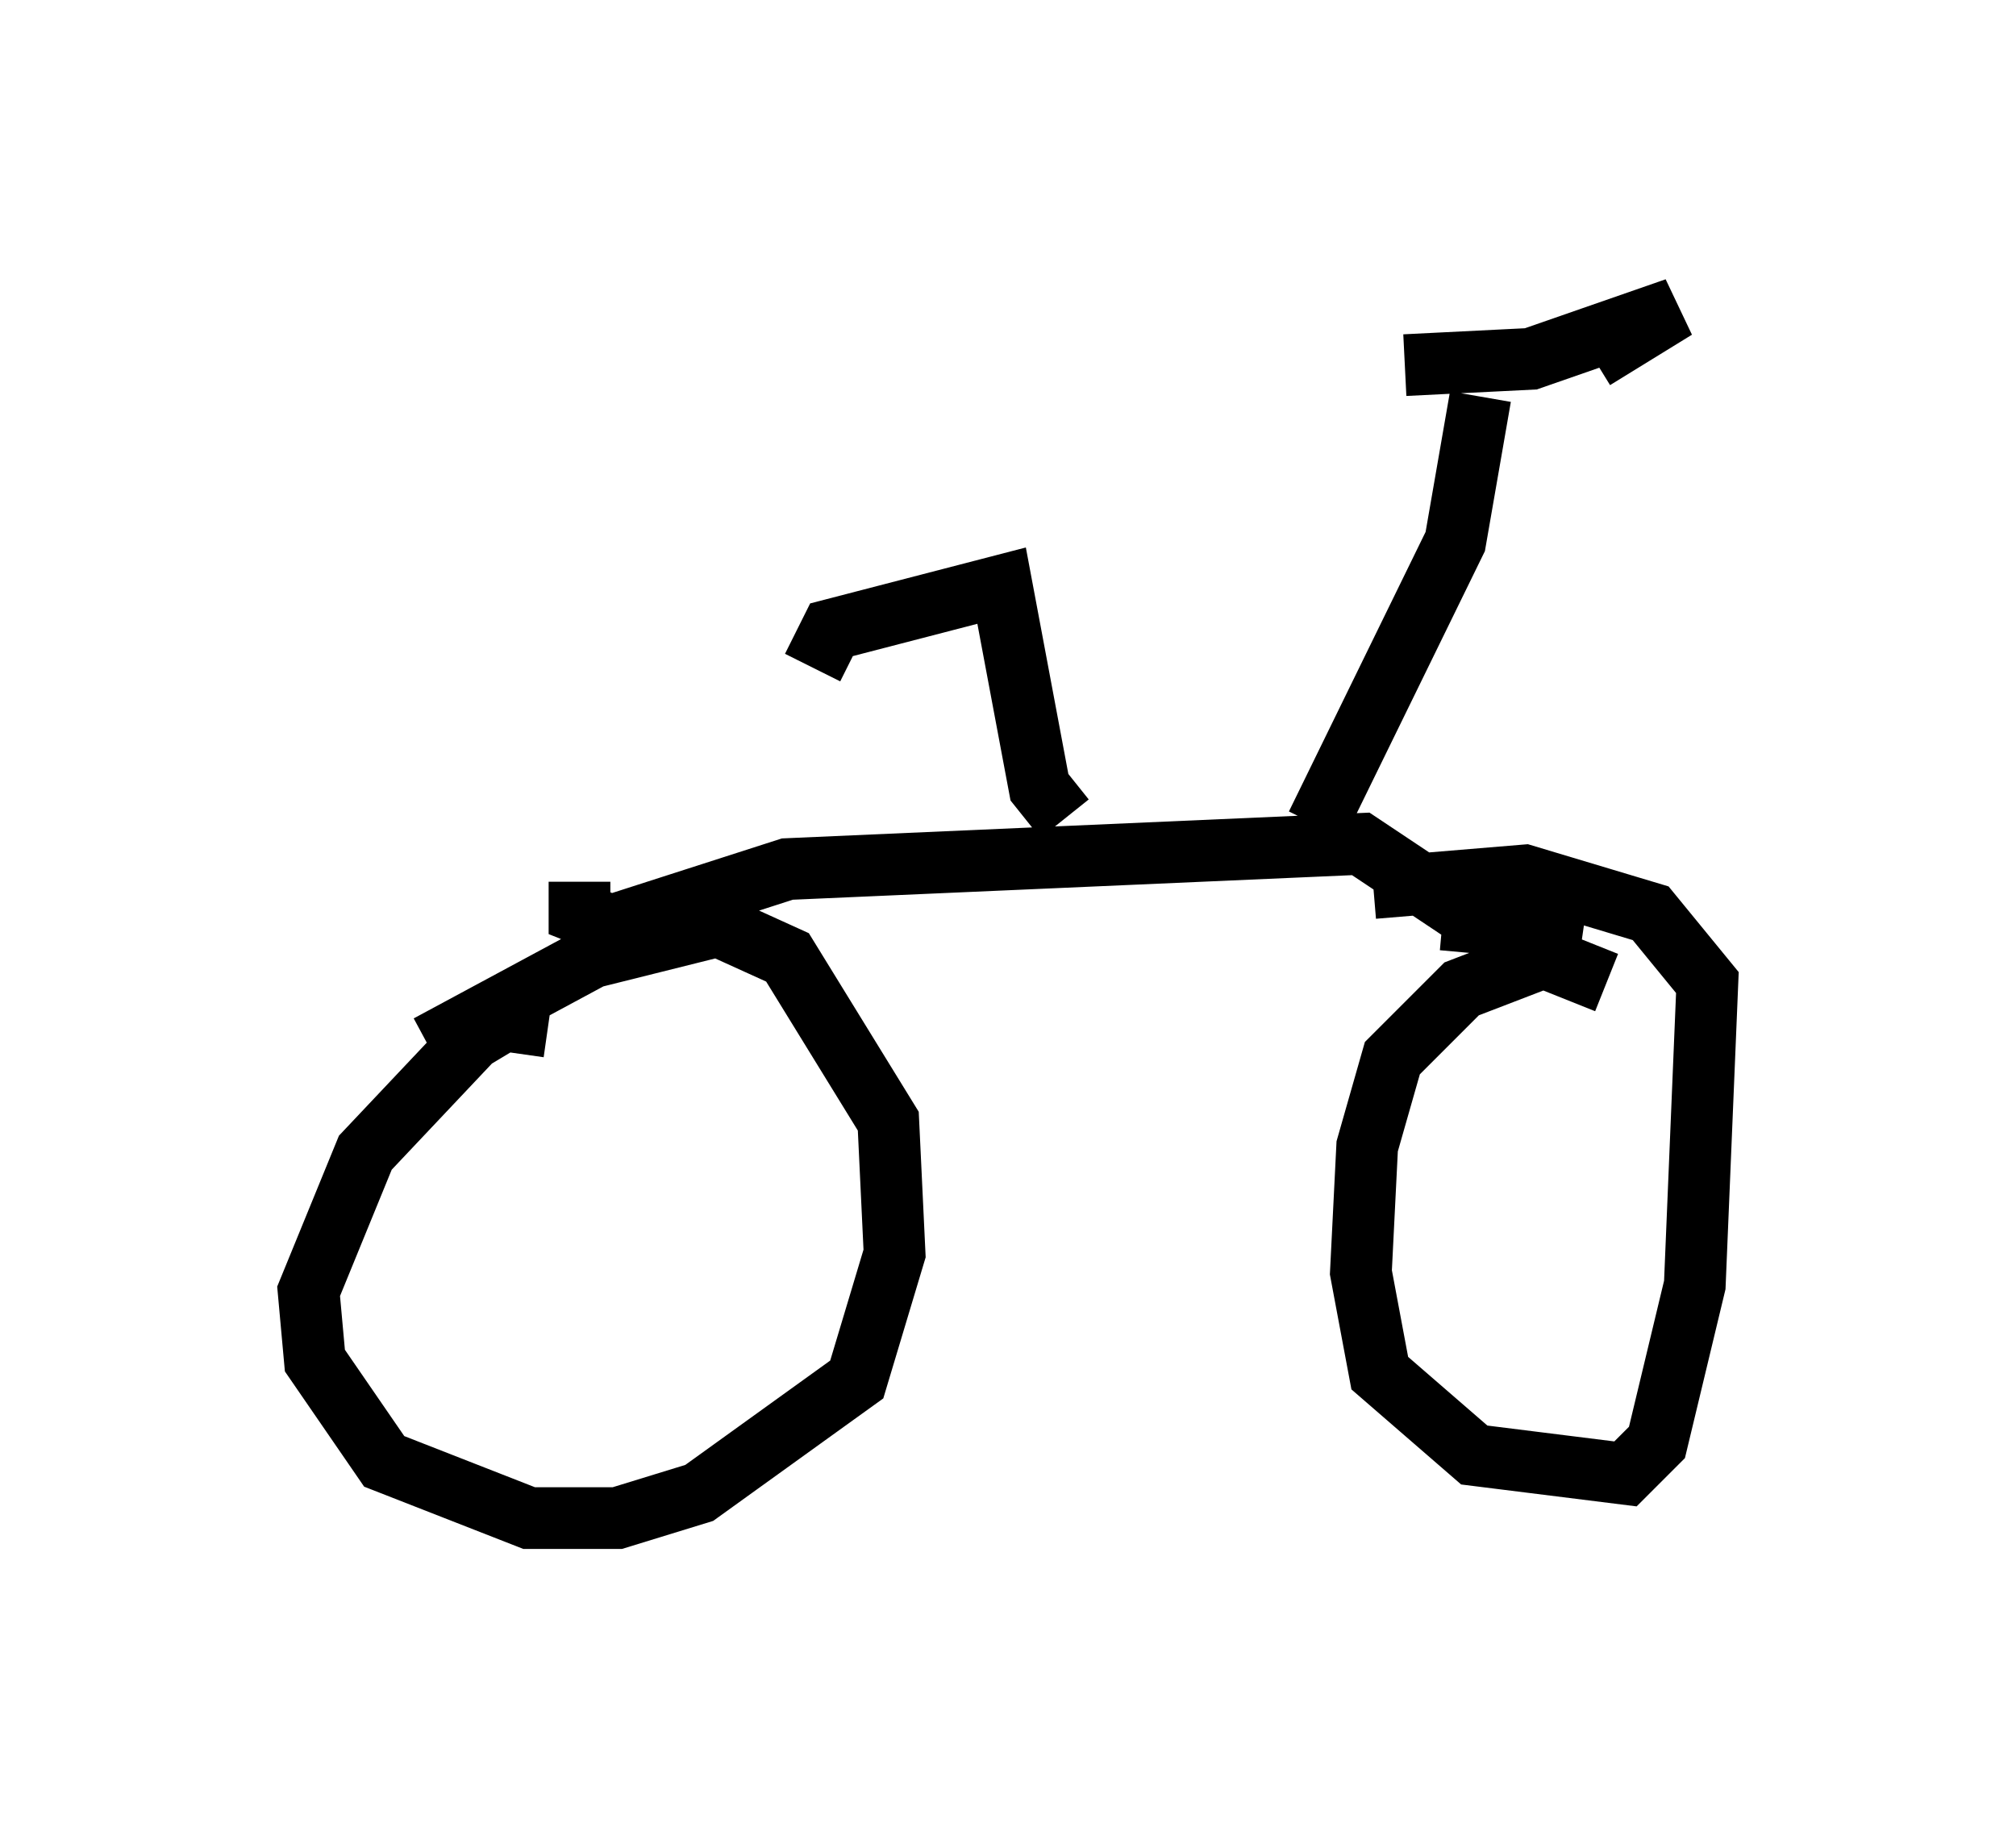 <?xml version="1.0" encoding="utf-8" ?>
<svg baseProfile="full" height="29.6" version="1.1" width="32.663" xmlns="http://www.w3.org/2000/svg" xmlns:ev="http://www.w3.org/2001/xml-events" xmlns:xlink="http://www.w3.org/1999/xlink"><defs /><rect fill="white" height="29.6" width="32.663" x="0" y="0" /><path d="M9.9, 17.352 m-1.021, -0.715 l-0.715, -0.102 -0.51, 0.306 l-1.735, 1.838 -0.919, 2.246 l0.102, 1.123 1.123, 1.633 l2.348, 0.919 1.429, 0.0 l1.327, -0.408 2.552, -1.838 l0.613, -2.042 -0.102, -2.144 l-1.633, -2.654 -1.123, -0.51 l-2.042, 0.51 -2.654, 1.429 m19.09, -1.021 l-1.021, -0.408 -1.327, 0.51 l-1.123, 1.123 -0.408, 1.429 l-0.102, 2.042 0.306, 1.633 l1.531, 1.327 2.45, 0.306 l0.51, -0.51 0.613, -2.552 l0.204, -4.9 -0.919, -1.123 l-2.042, -0.613 -2.45, 0.204 m-12.863, -0.102 l0.0, 0.51 0.51, 0.204 l2.858, -0.919 9.29, -0.408 l1.531, 1.021 2.042, 0.408 l-2.246, -0.204 m-2.042, -1.531 l2.246, -4.594 0.408, -2.348 m-1.225, -0.51 l2.042, -0.102 2.348, -0.817 l-1.327, 0.817 m-8.575, 7.452 l-0.408, -0.51 -0.613, -3.267 l-2.756, 0.715 -0.306, 0.613 " fill="none" stroke="black" stroke-width="1" /></svg>